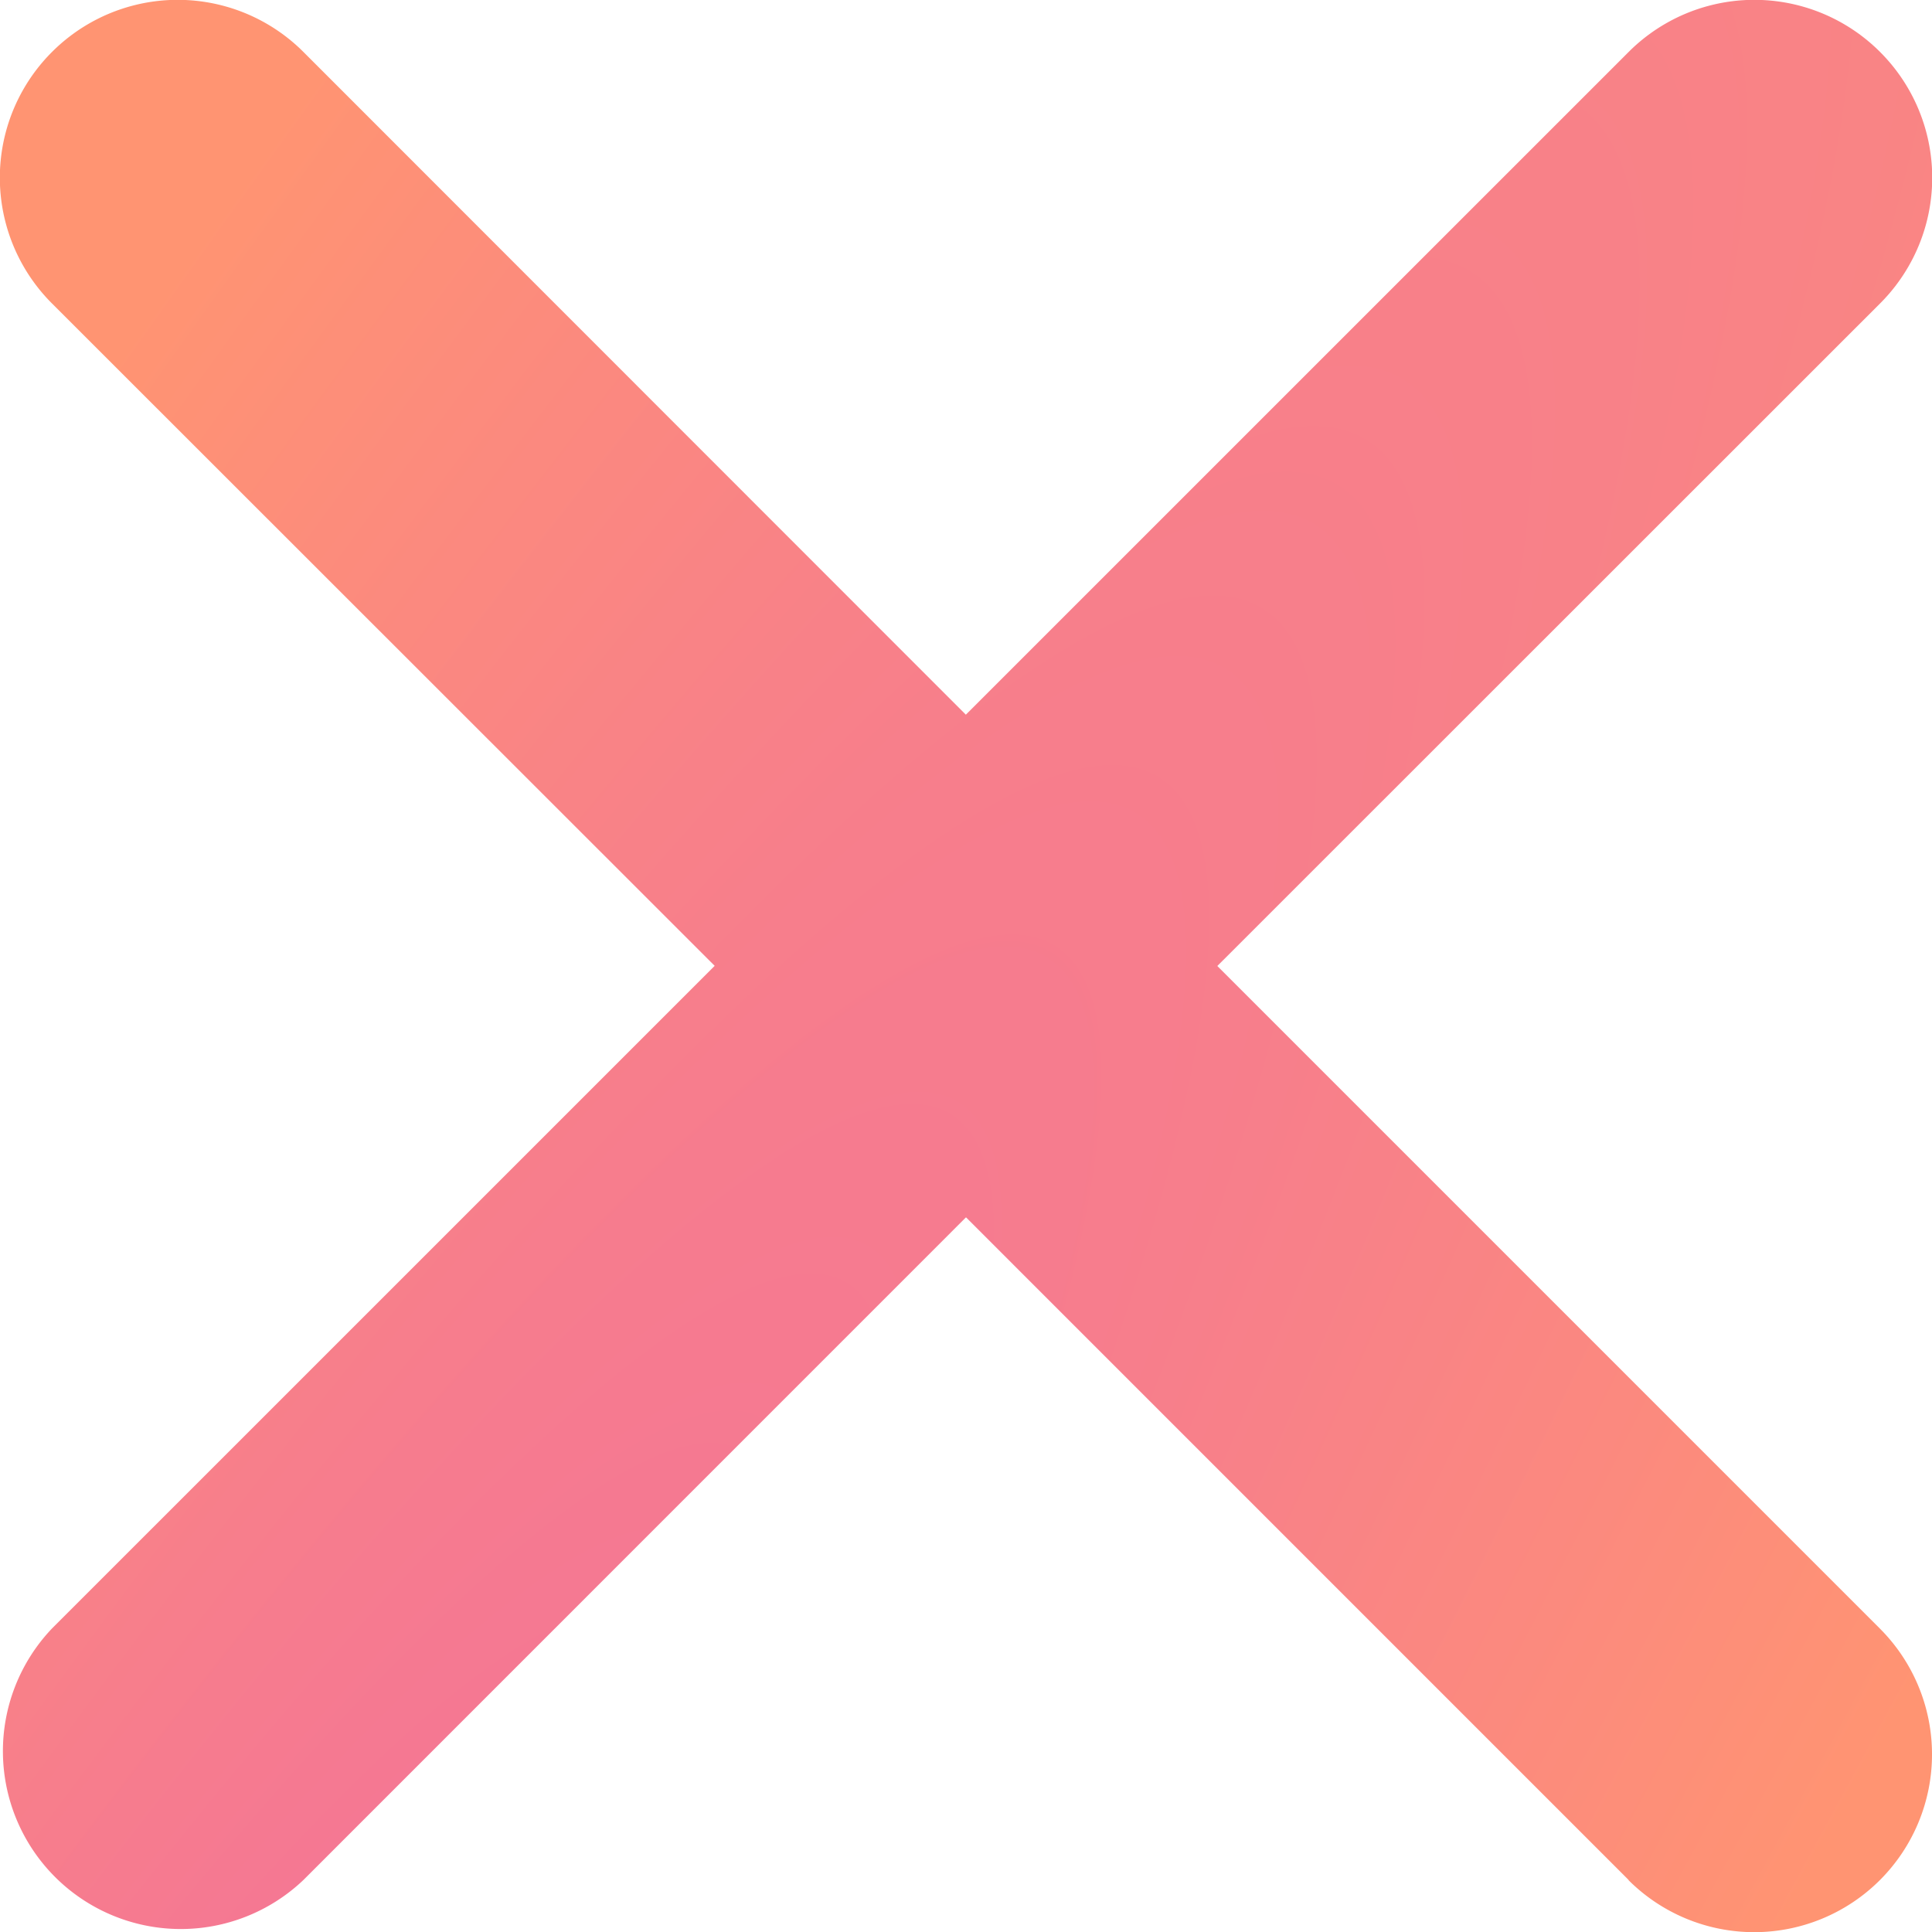 <svg xmlns="http://www.w3.org/2000/svg" xmlns:xlink="http://www.w3.org/1999/xlink" width="63" height="63" viewBox="0 0 63 63">
  <defs>
    <radialGradient id="radial-gradient" cx="-0.125" cy="1.573" r="3.67" gradientTransform="matrix(0.527, -0.85, 0.143, 0.088, -0.284, 1.328)" gradientUnits="objectBoundingBox">
      <stop offset="0" stop-color="#f2709c"/>
      <stop offset="1" stop-color="#ff9472"/>
    </radialGradient>
  </defs>
  <path id="Union_3" data-name="Union 3" d="M2172.212,33.908,2150.605,12.3,2129,33.908a5.8,5.8,0,0,1-8.2-8.2L2142.41,4.1,2120.8-17.5a5.794,5.794,0,0,1,0-8.2,5.794,5.794,0,0,1,8.2,0L2150.6-4.09,2172.212-25.7a5.794,5.794,0,0,1,8.2,0,5.794,5.794,0,0,1,0,8.2L2158.8,4.105l21.607,21.607a5.795,5.795,0,1,1-8.2,8.2Z" transform="translate(-2119.105 27.395)" fill="url(#radial-gradient)"/>
</svg>
